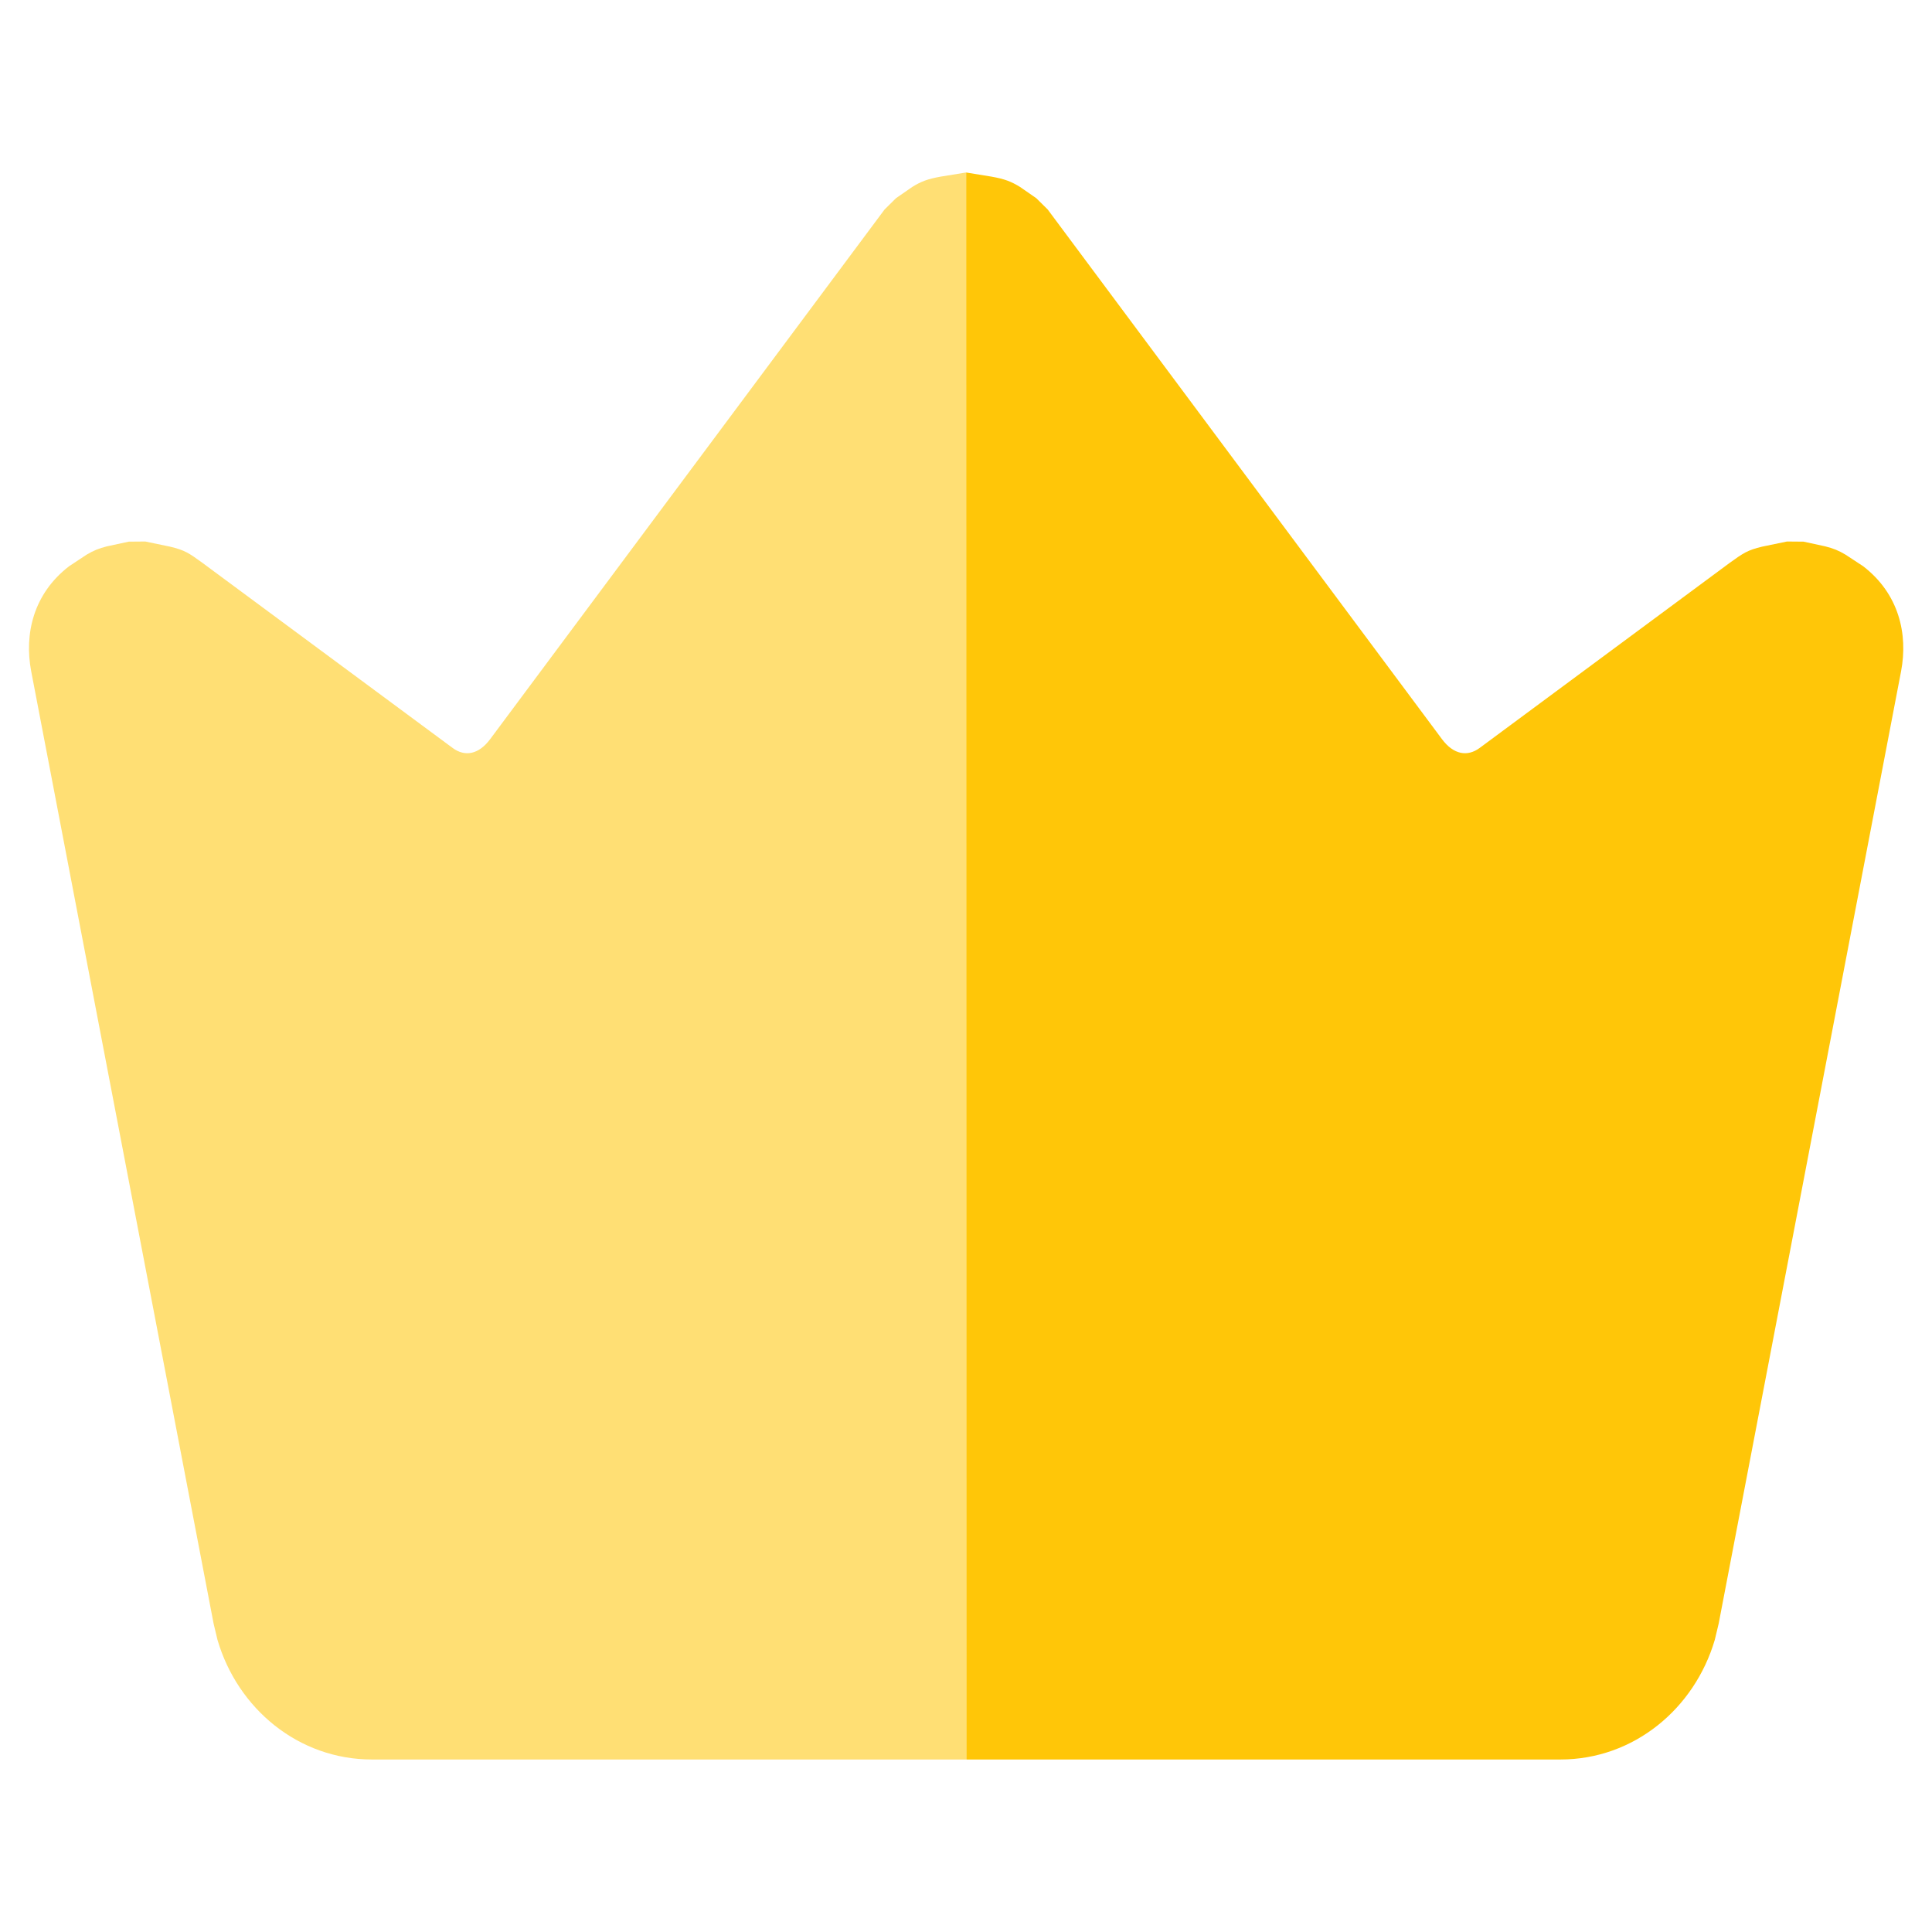 <?xml version="1.0" encoding="UTF-8"?>
<svg width="14px" height="14px" viewBox="0 0 14 14" version="1.1" xmlns="http://www.w3.org/2000/svg" xmlns:xlink="http://www.w3.org/1999/xlink">
    <title>icon_label_admin</title>
    <g id="Dashboard" stroke="none" stroke-width="1" fill="none" fill-rule="evenodd">
        <g id="00-Menu-交互备份" transform="translate(-582, -239)" fill-rule="nonzero">
            <g id="编组-19" transform="translate(582, 239)">
                <g id="编组" transform="translate(0.21, 1.25)">
                    <path d="M6.79,0 L6.79,11.5 L2.485,11.5 C1.953,11.5 1.512,11.132 1.366,10.633 L1.338,10.516 L0.016,3.614 C-0.035,3.345 0.031,3.053 0.291,2.853 L0.291,2.853 L0.418,2.769 C0.469,2.739 0.506,2.724 0.565,2.709 L0.565,2.709 L0.723,2.675 L0.843,2.674 L1.021,2.711 C1.13,2.737 1.158,2.757 1.256,2.828 L1.256,2.828 L3.07,4.17 C3.158,4.235 3.258,4.219 3.342,4.106 L3.342,4.106 L6.2,0.268 L6.283,0.186 L6.4,0.105 C6.464,0.065 6.512,0.047 6.606,0.03 L6.606,0.03 L6.79,0 Z" id="形状结合" fill="#FFDF74"></path>
                    <path d="M13.581,0 L13.58,11.5 L9.275,11.5 C8.743,11.5 8.303,11.132 8.156,10.633 L8.128,10.516 L6.806,3.614 C6.755,3.345 6.821,3.053 7.081,2.853 L7.081,2.853 L7.209,2.769 C7.259,2.739 7.297,2.724 7.356,2.709 L7.356,2.709 L7.513,2.675 L7.633,2.674 L7.812,2.711 C7.92,2.737 7.948,2.757 8.047,2.828 L8.047,2.828 L9.86,4.17 C9.948,4.235 10.049,4.219 10.133,4.106 L10.133,4.106 L12.99,0.268 L13.073,0.186 L13.19,0.105 C13.255,0.065 13.302,0.047 13.397,0.03 L13.397,0.03 L13.581,0 Z" id="形状结合" fill="#FFC608" transform="translate(10.186, 5.75) scale(-1, 1) translate(-10.186, -5.75) "></path>
                </g>
            </g>
        </g>
    </g>
</svg>